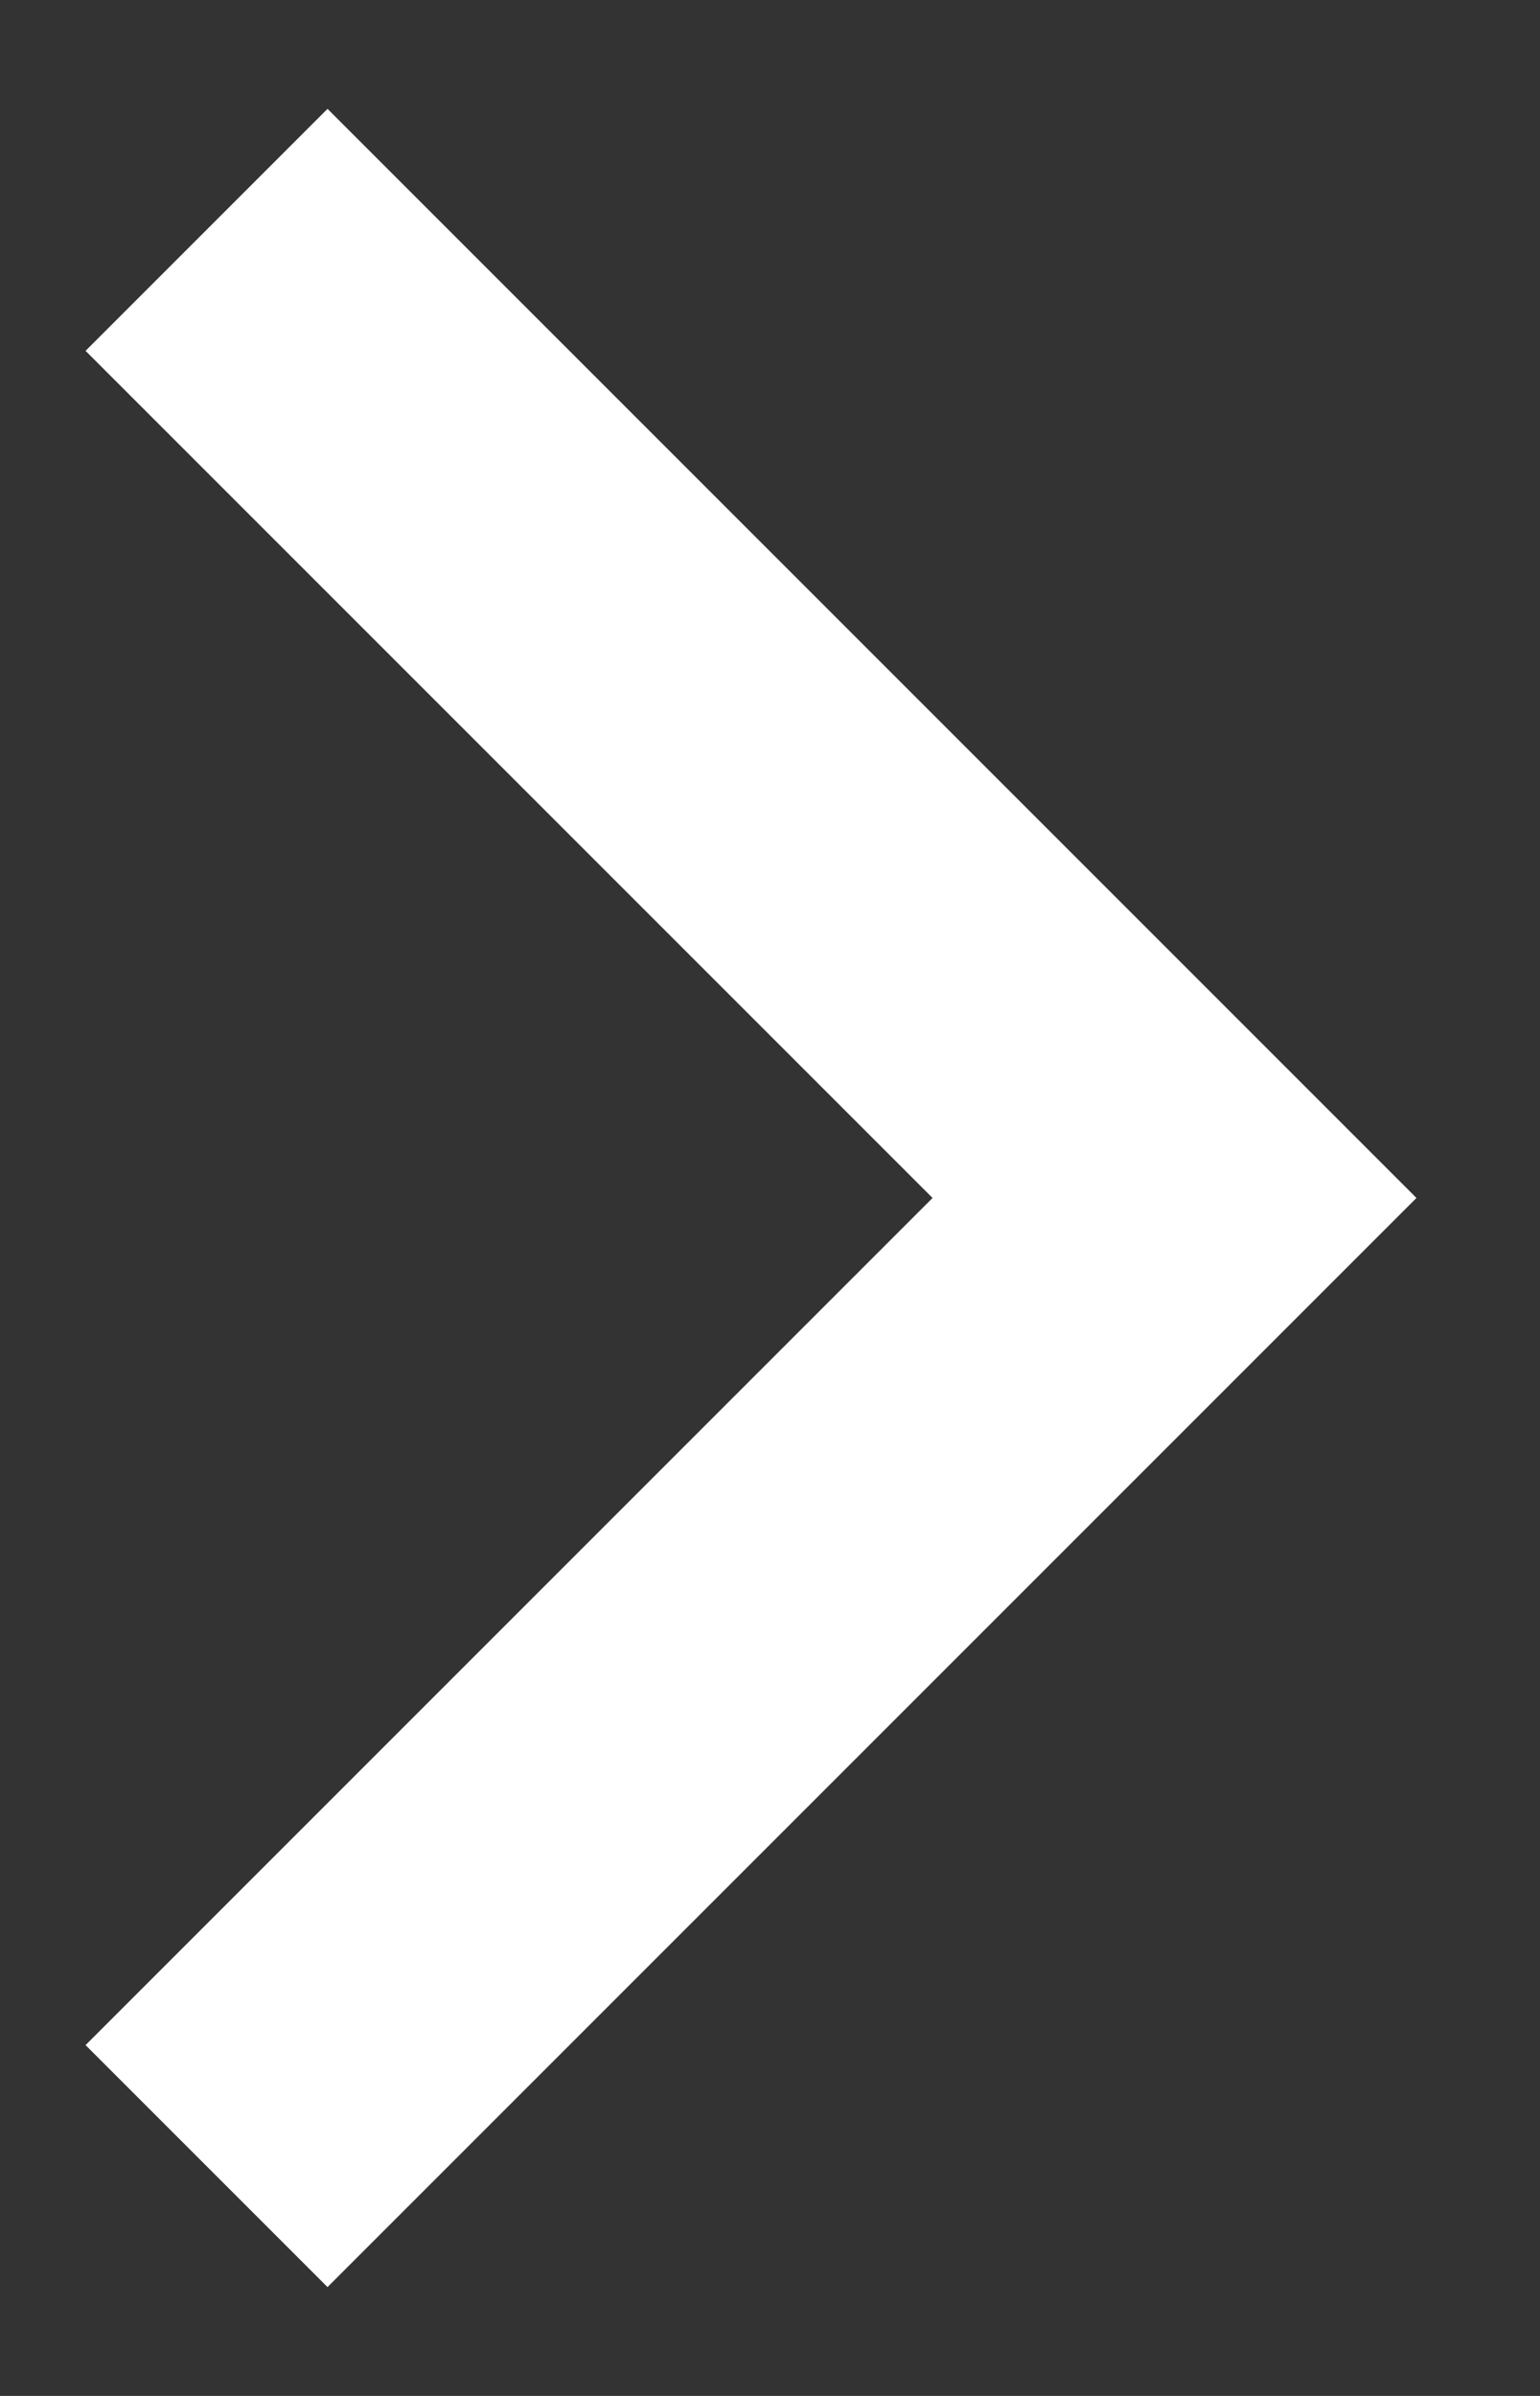 <svg width="9" height="14" viewBox="0 0 9 14" fill="none" xmlns="http://www.w3.org/2000/svg">
<rect x="0" y="0" width="9" height="14" fill="#333333" stroke="none"/>
<path d="M5.45 7L0.5 2.05L1.914 0.636L8.278 7L1.914 13.364L0.5 11.95L5.45 7Z" fill="white"/>
</svg>
